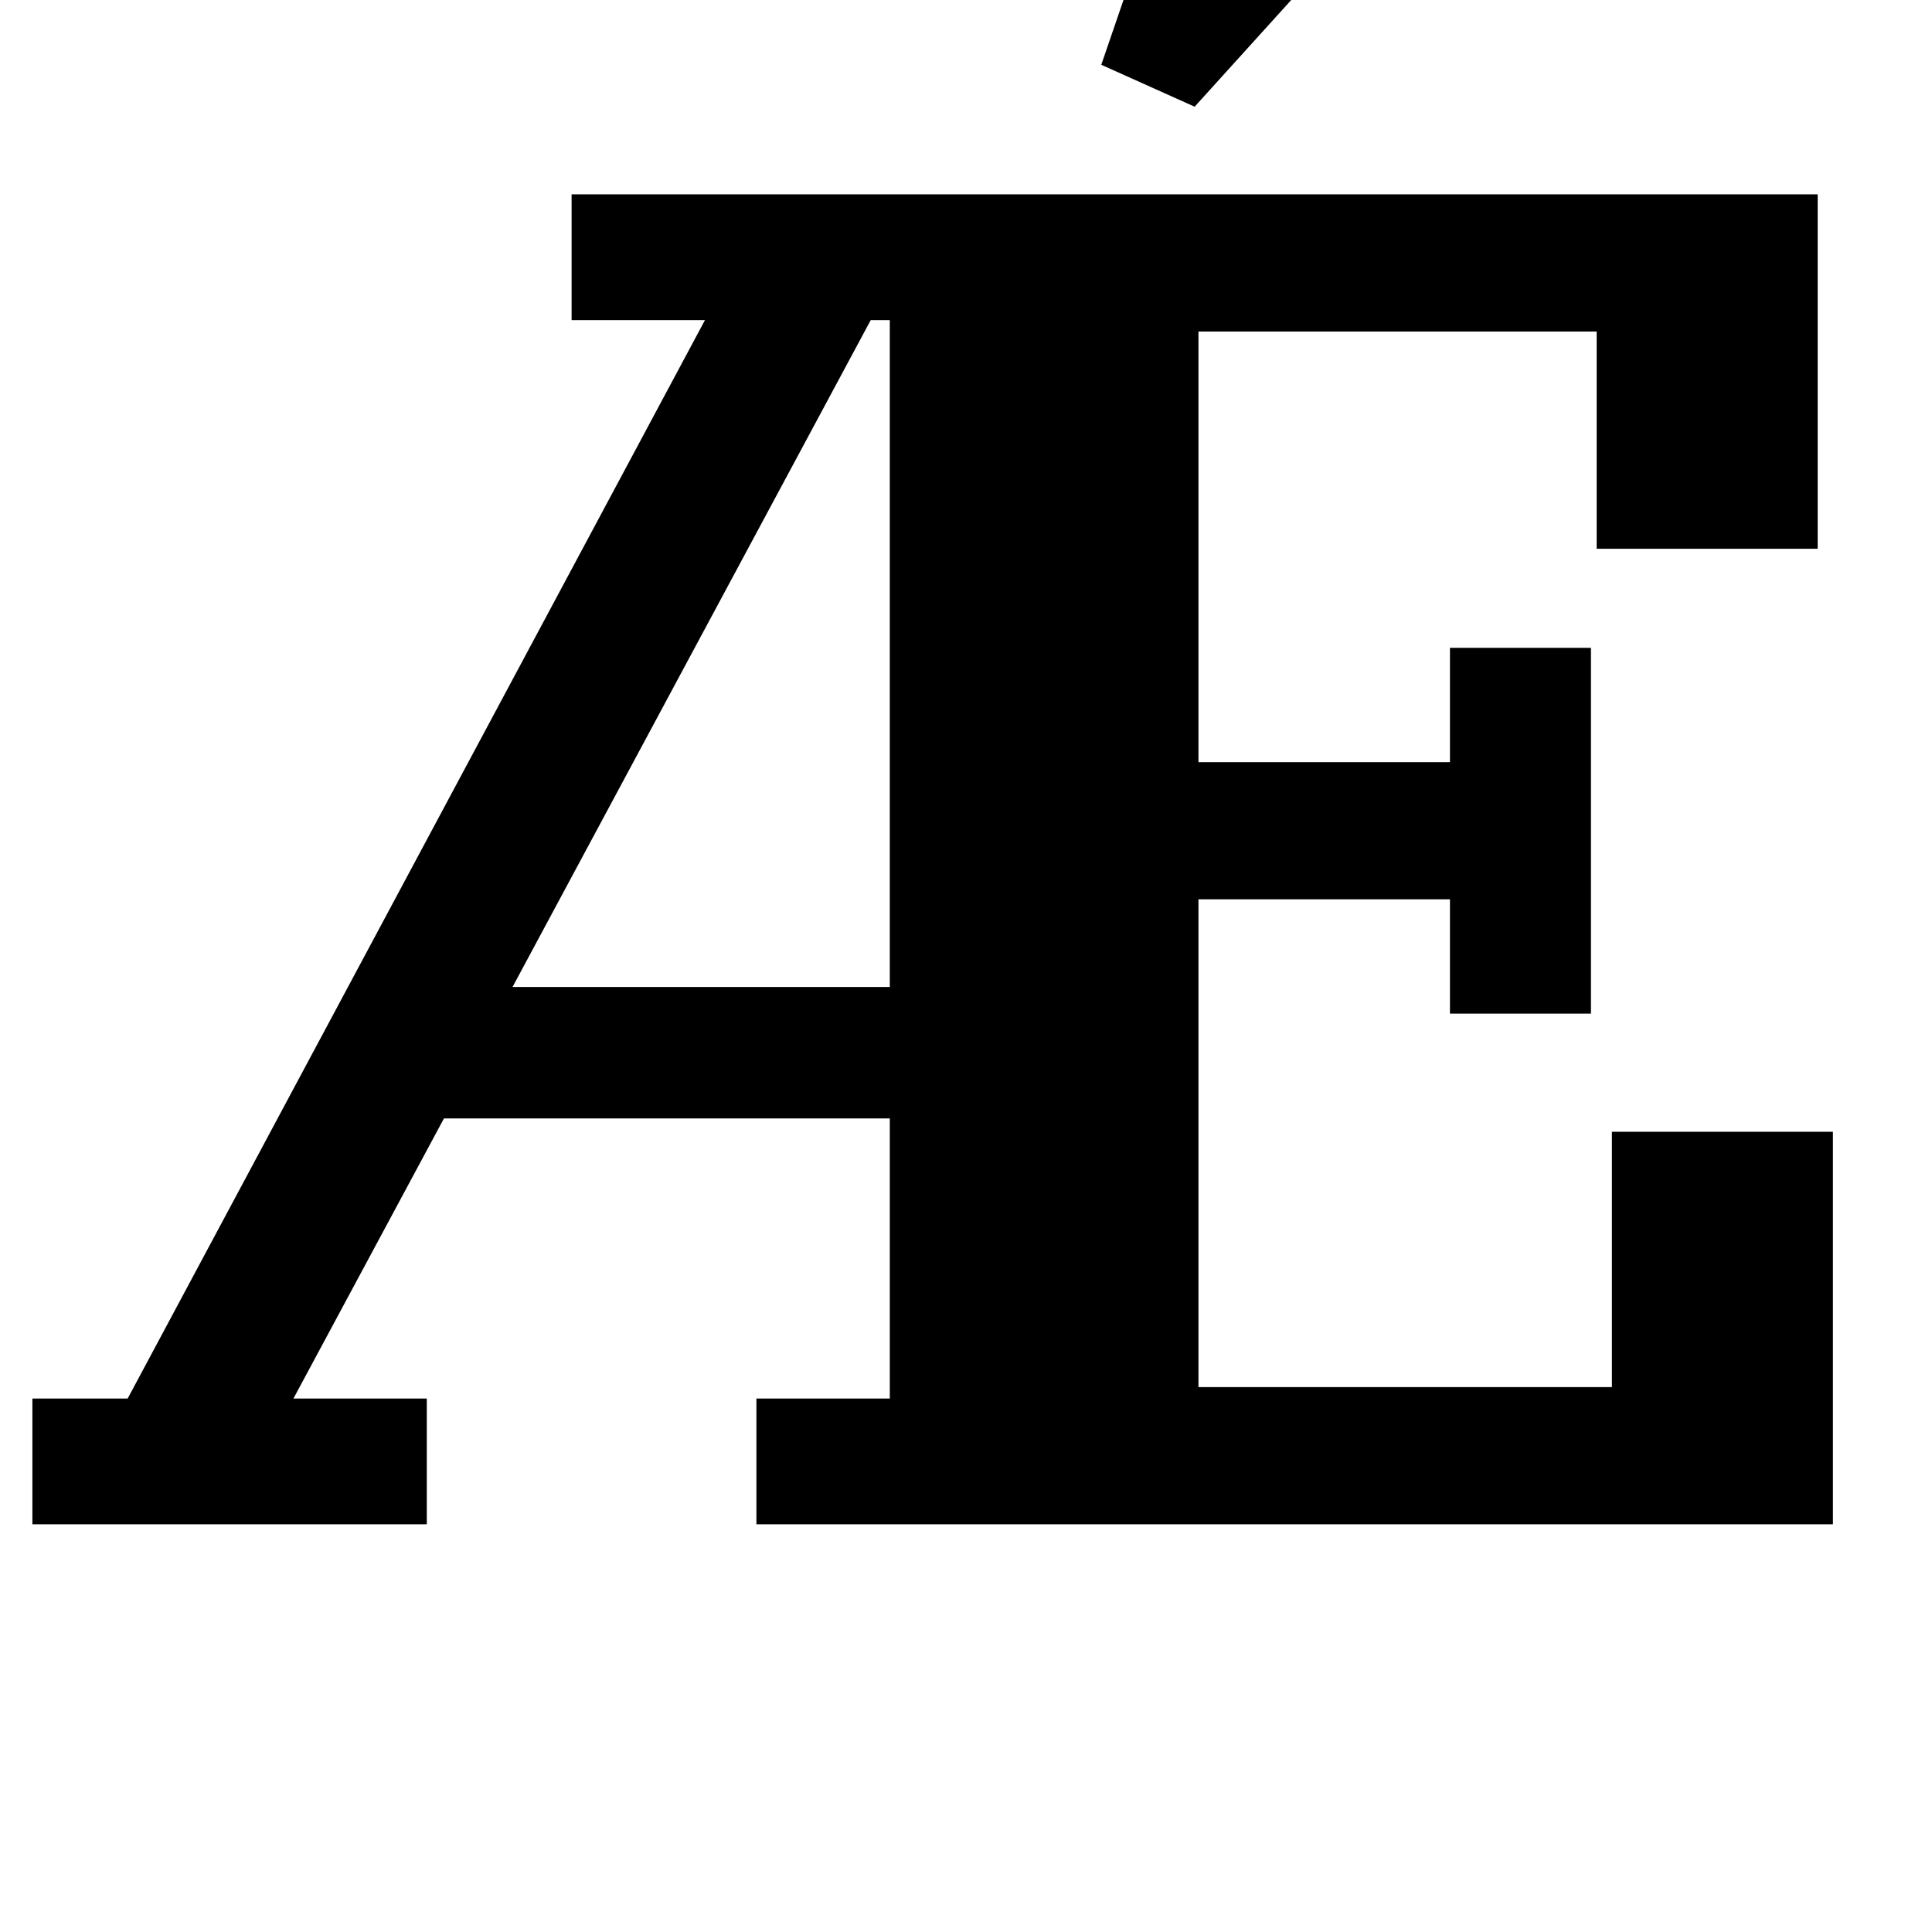 <?xml version="1.0" standalone="no"?>
<!DOCTYPE svg PUBLIC "-//W3C//DTD SVG 1.1//EN" "http://www.w3.org/Graphics/SVG/1.1/DTD/svg11.dtd" >
<svg xmlns="http://www.w3.org/2000/svg" xmlns:xlink="http://www.w3.org/1999/xlink" version="1.1" viewBox="-10 0 1014 1000">
  <g transform="matrix(1 0 0 -1 0 800)">
   <path fill="currentColor"
d="M7 66h50l303 566h-70v66h654v-186h-116v114h-209v-226h132v60h74v-192h-74v60h-132v-256h217v134h116v-206h-565v66h70v147h-234l-79 -147h70v-66h-207v66zM259 282h198v350h-10zM568 766l72 210l130 -63l-153 -169z" />
  </g>

</svg>
